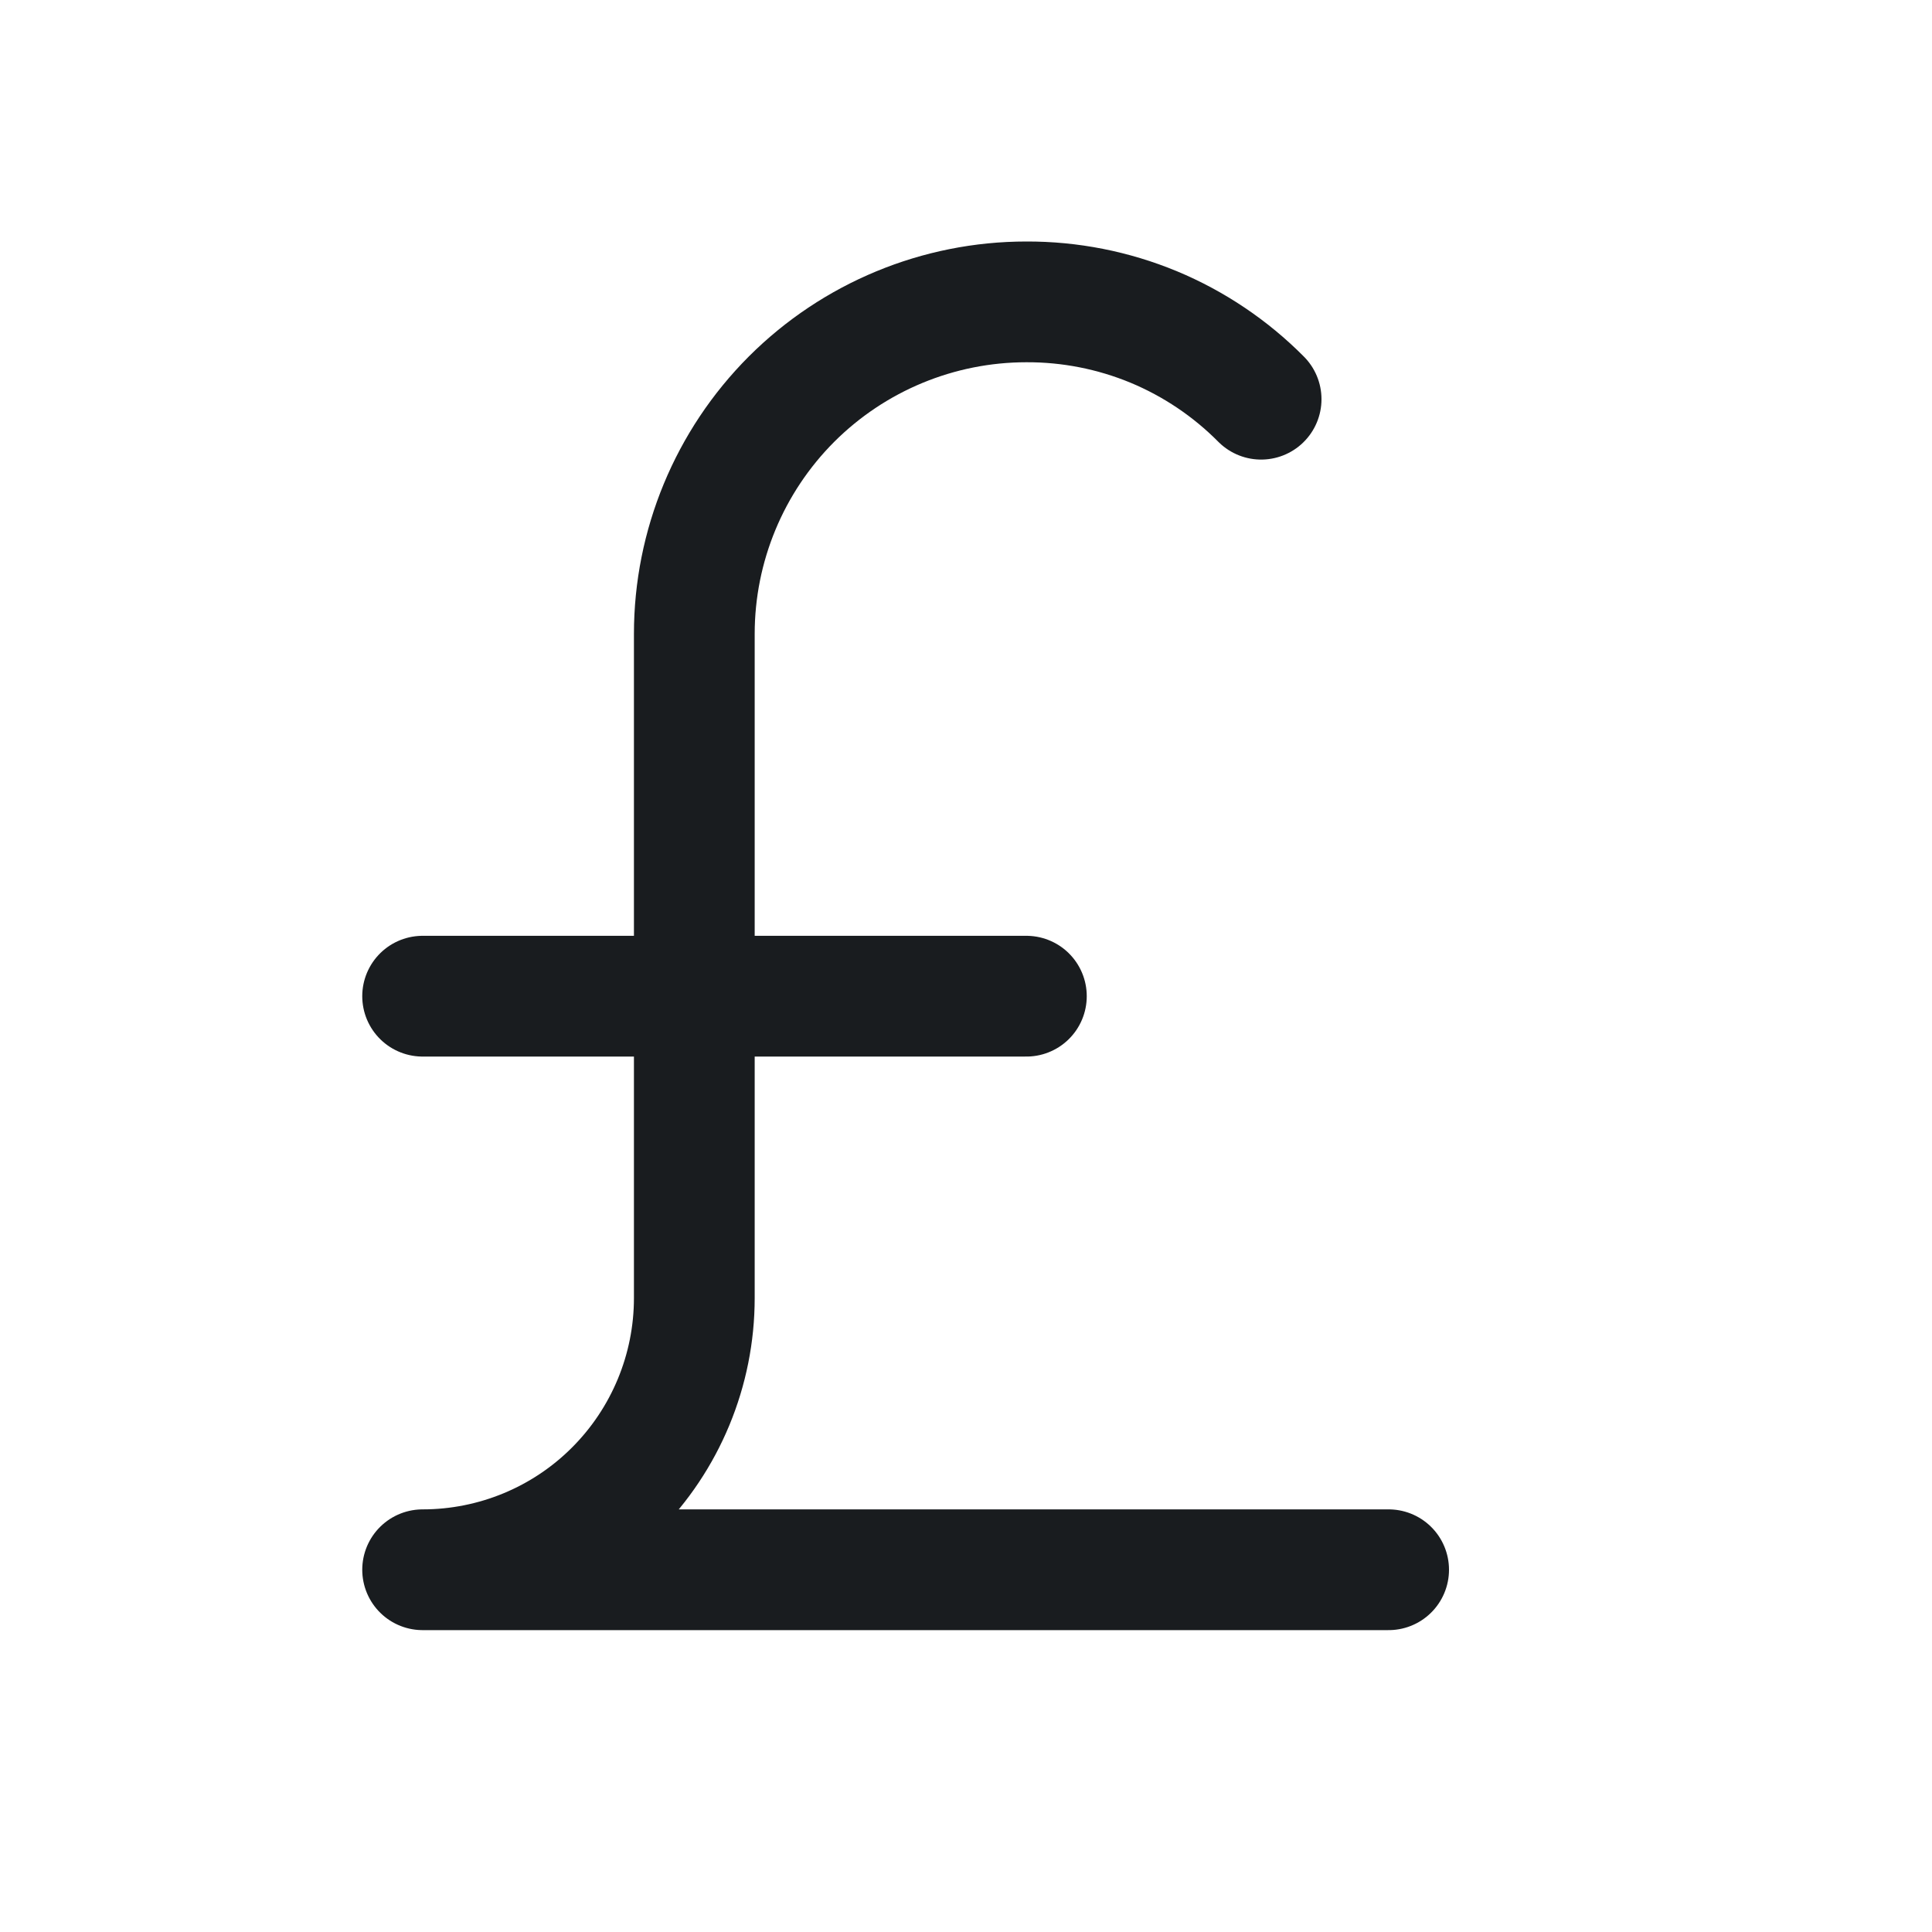<svg width="24" height="24" viewBox="0 0 24 24" fill="none" xmlns="http://www.w3.org/2000/svg">
<path d="M5.25 12.375H12.75" stroke="#191C1F" stroke-width="1.5" stroke-linecap="round" stroke-linejoin="round"/>
<path d="M17.25 19.5H5.25C6.145 19.5 7.004 19.145 7.636 18.512C8.269 17.879 8.625 17.02 8.625 16.125V7.875C8.625 6.781 9.06 5.732 9.833 4.958C10.607 4.185 11.656 3.75 12.75 3.75C13.292 3.748 13.829 3.854 14.33 4.061C14.83 4.269 15.284 4.574 15.666 4.959" stroke="#191C1F" stroke-width="1.5" stroke-linecap="round" stroke-linejoin="round"/>
</svg>
